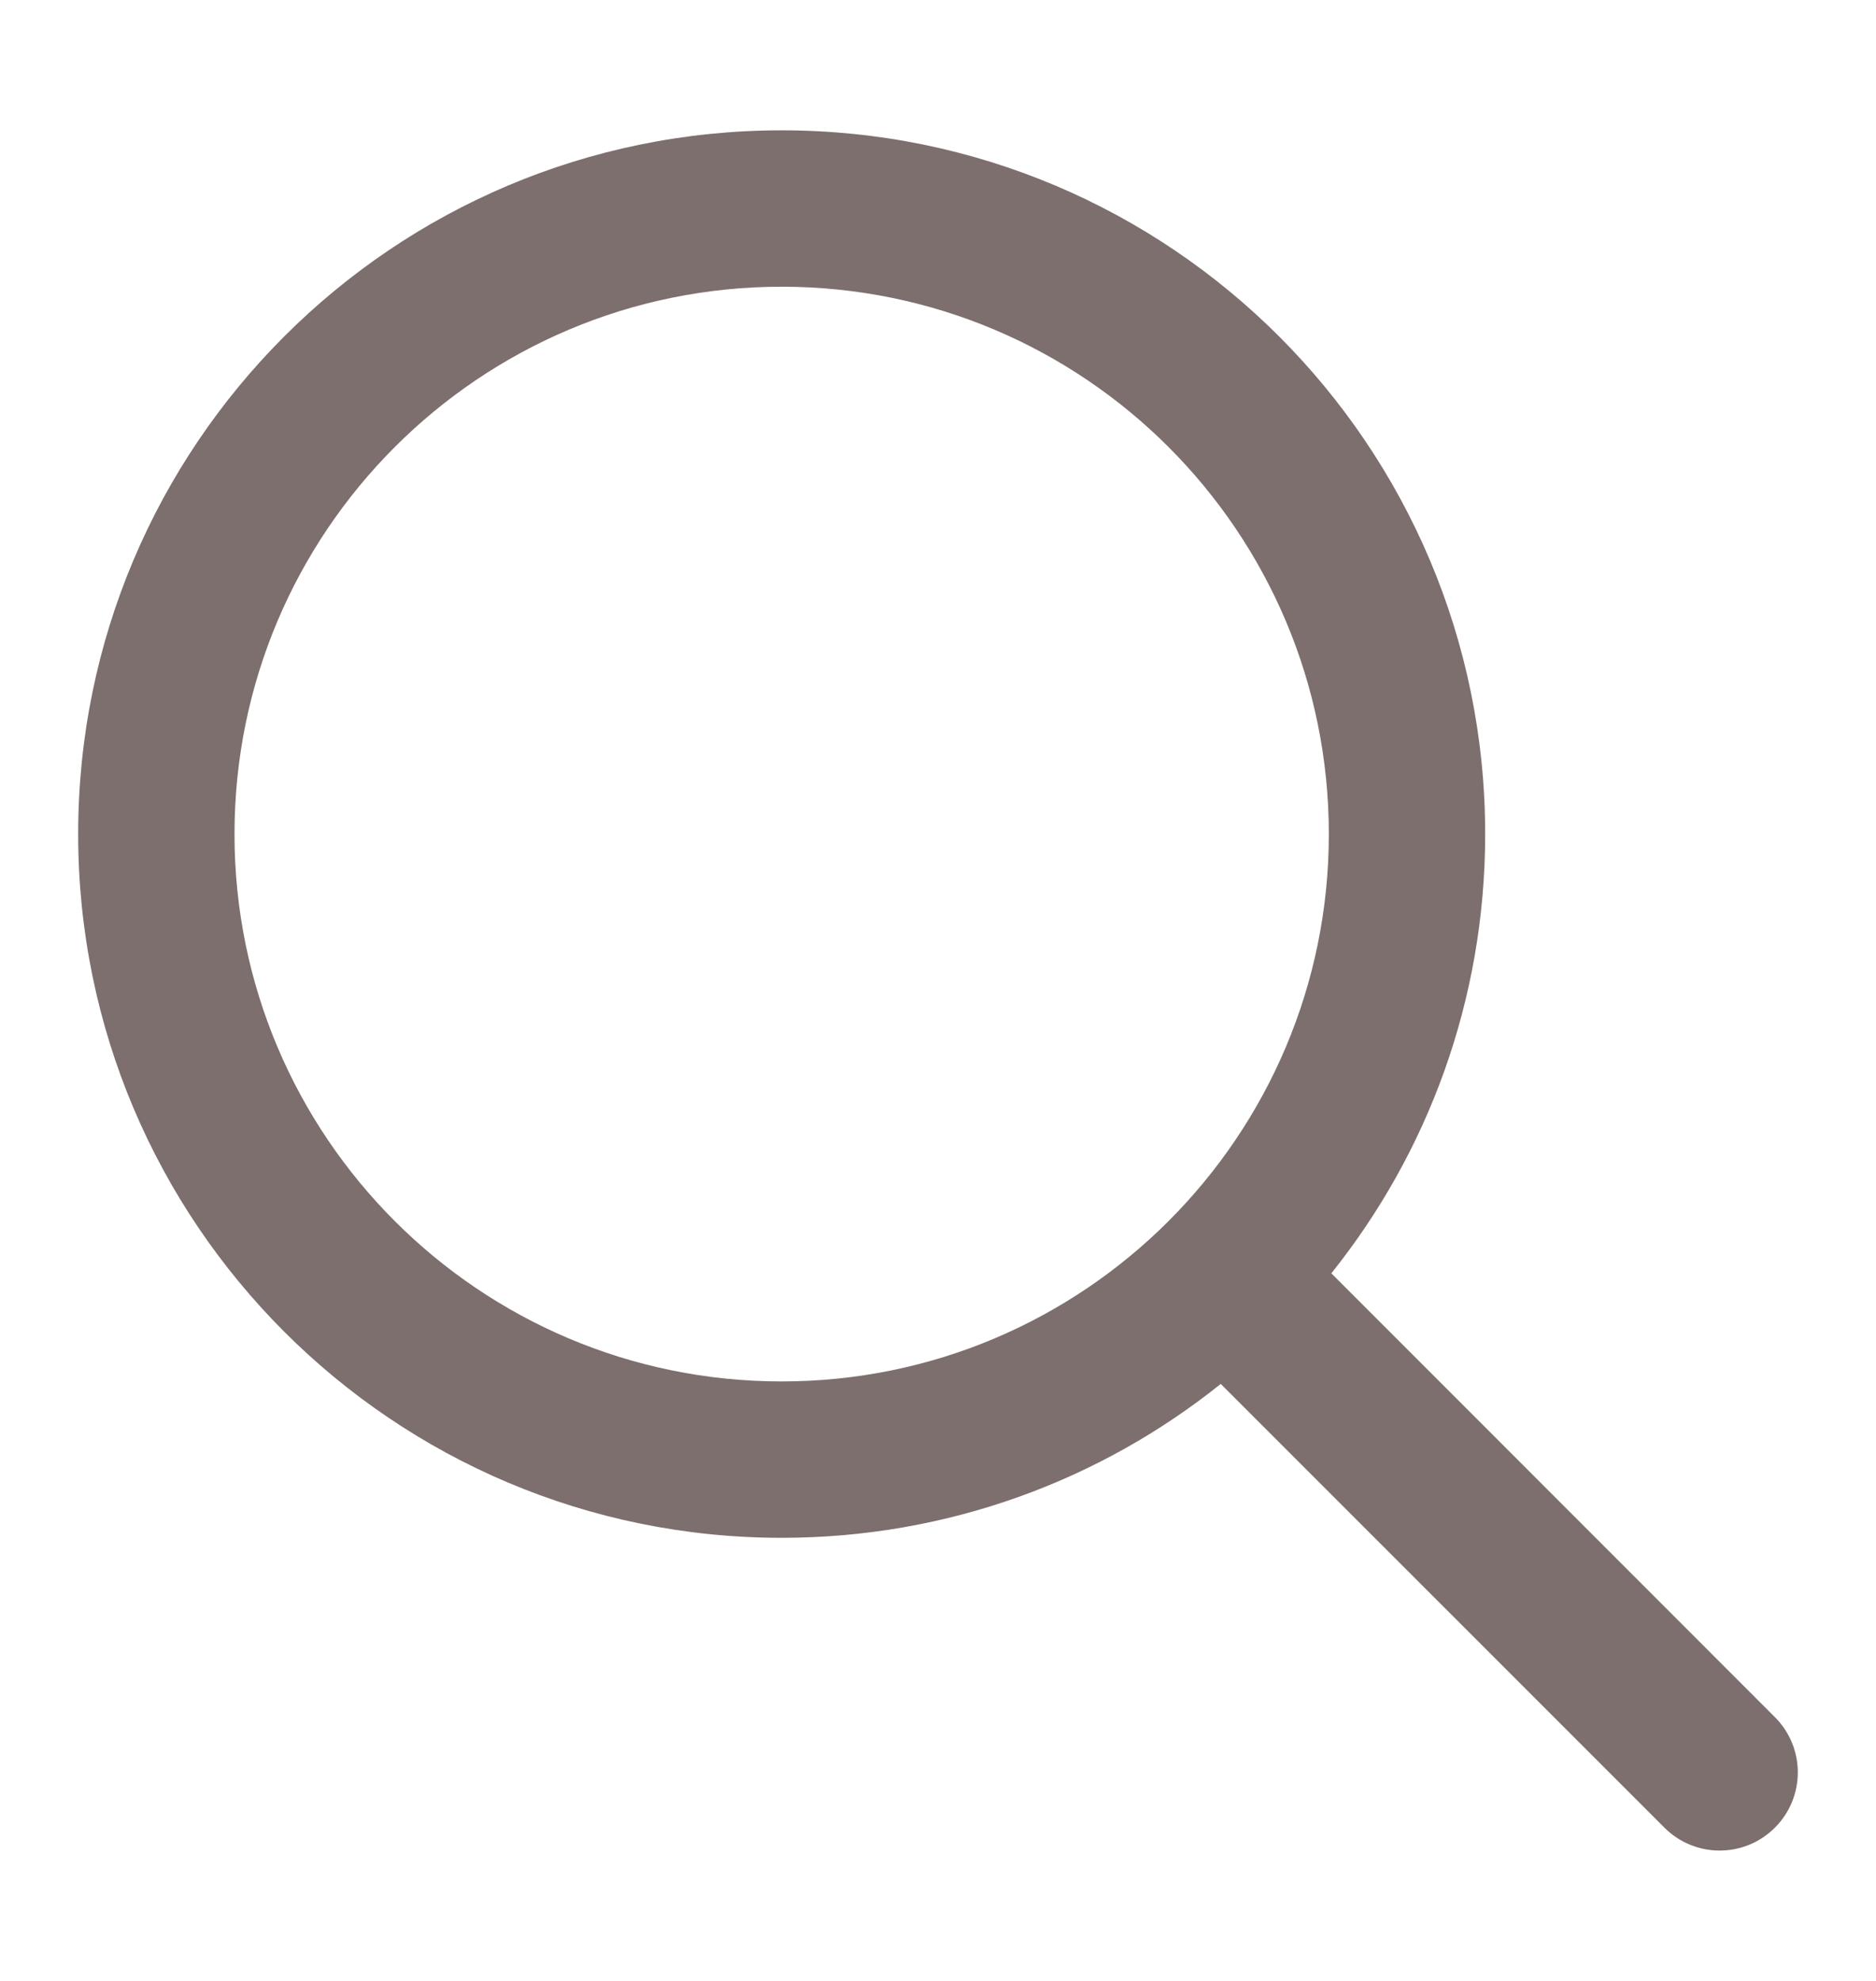 <svg width="18" height="19" viewBox="0 0 18 19" fill="none" xmlns="http://www.w3.org/2000/svg">
<path fill-rule="evenodd" clip-rule="evenodd" d="M7.5 1.25C3.772 1.25 0.75 4.272 0.75 8C0.75 11.728 3.772 14.75 7.5 14.75C9.094 14.75 10.559 14.198 11.713 13.274L15.97 17.53C16.263 17.823 16.737 17.823 17.03 17.53C17.323 17.237 17.323 16.763 17.03 16.47L12.774 12.213C13.698 11.059 14.25 9.594 14.25 8C14.25 4.272 11.228 1.25 7.5 1.25ZM2.25 8C2.25 5.101 4.601 2.75 7.5 2.75C10.399 2.75 12.75 5.101 12.75 8C12.75 10.899 10.399 13.25 7.5 13.25C4.601 13.25 2.25 10.899 2.25 8Z" fill="#2E1814" fill-opacity="0.62"/>
</svg>
